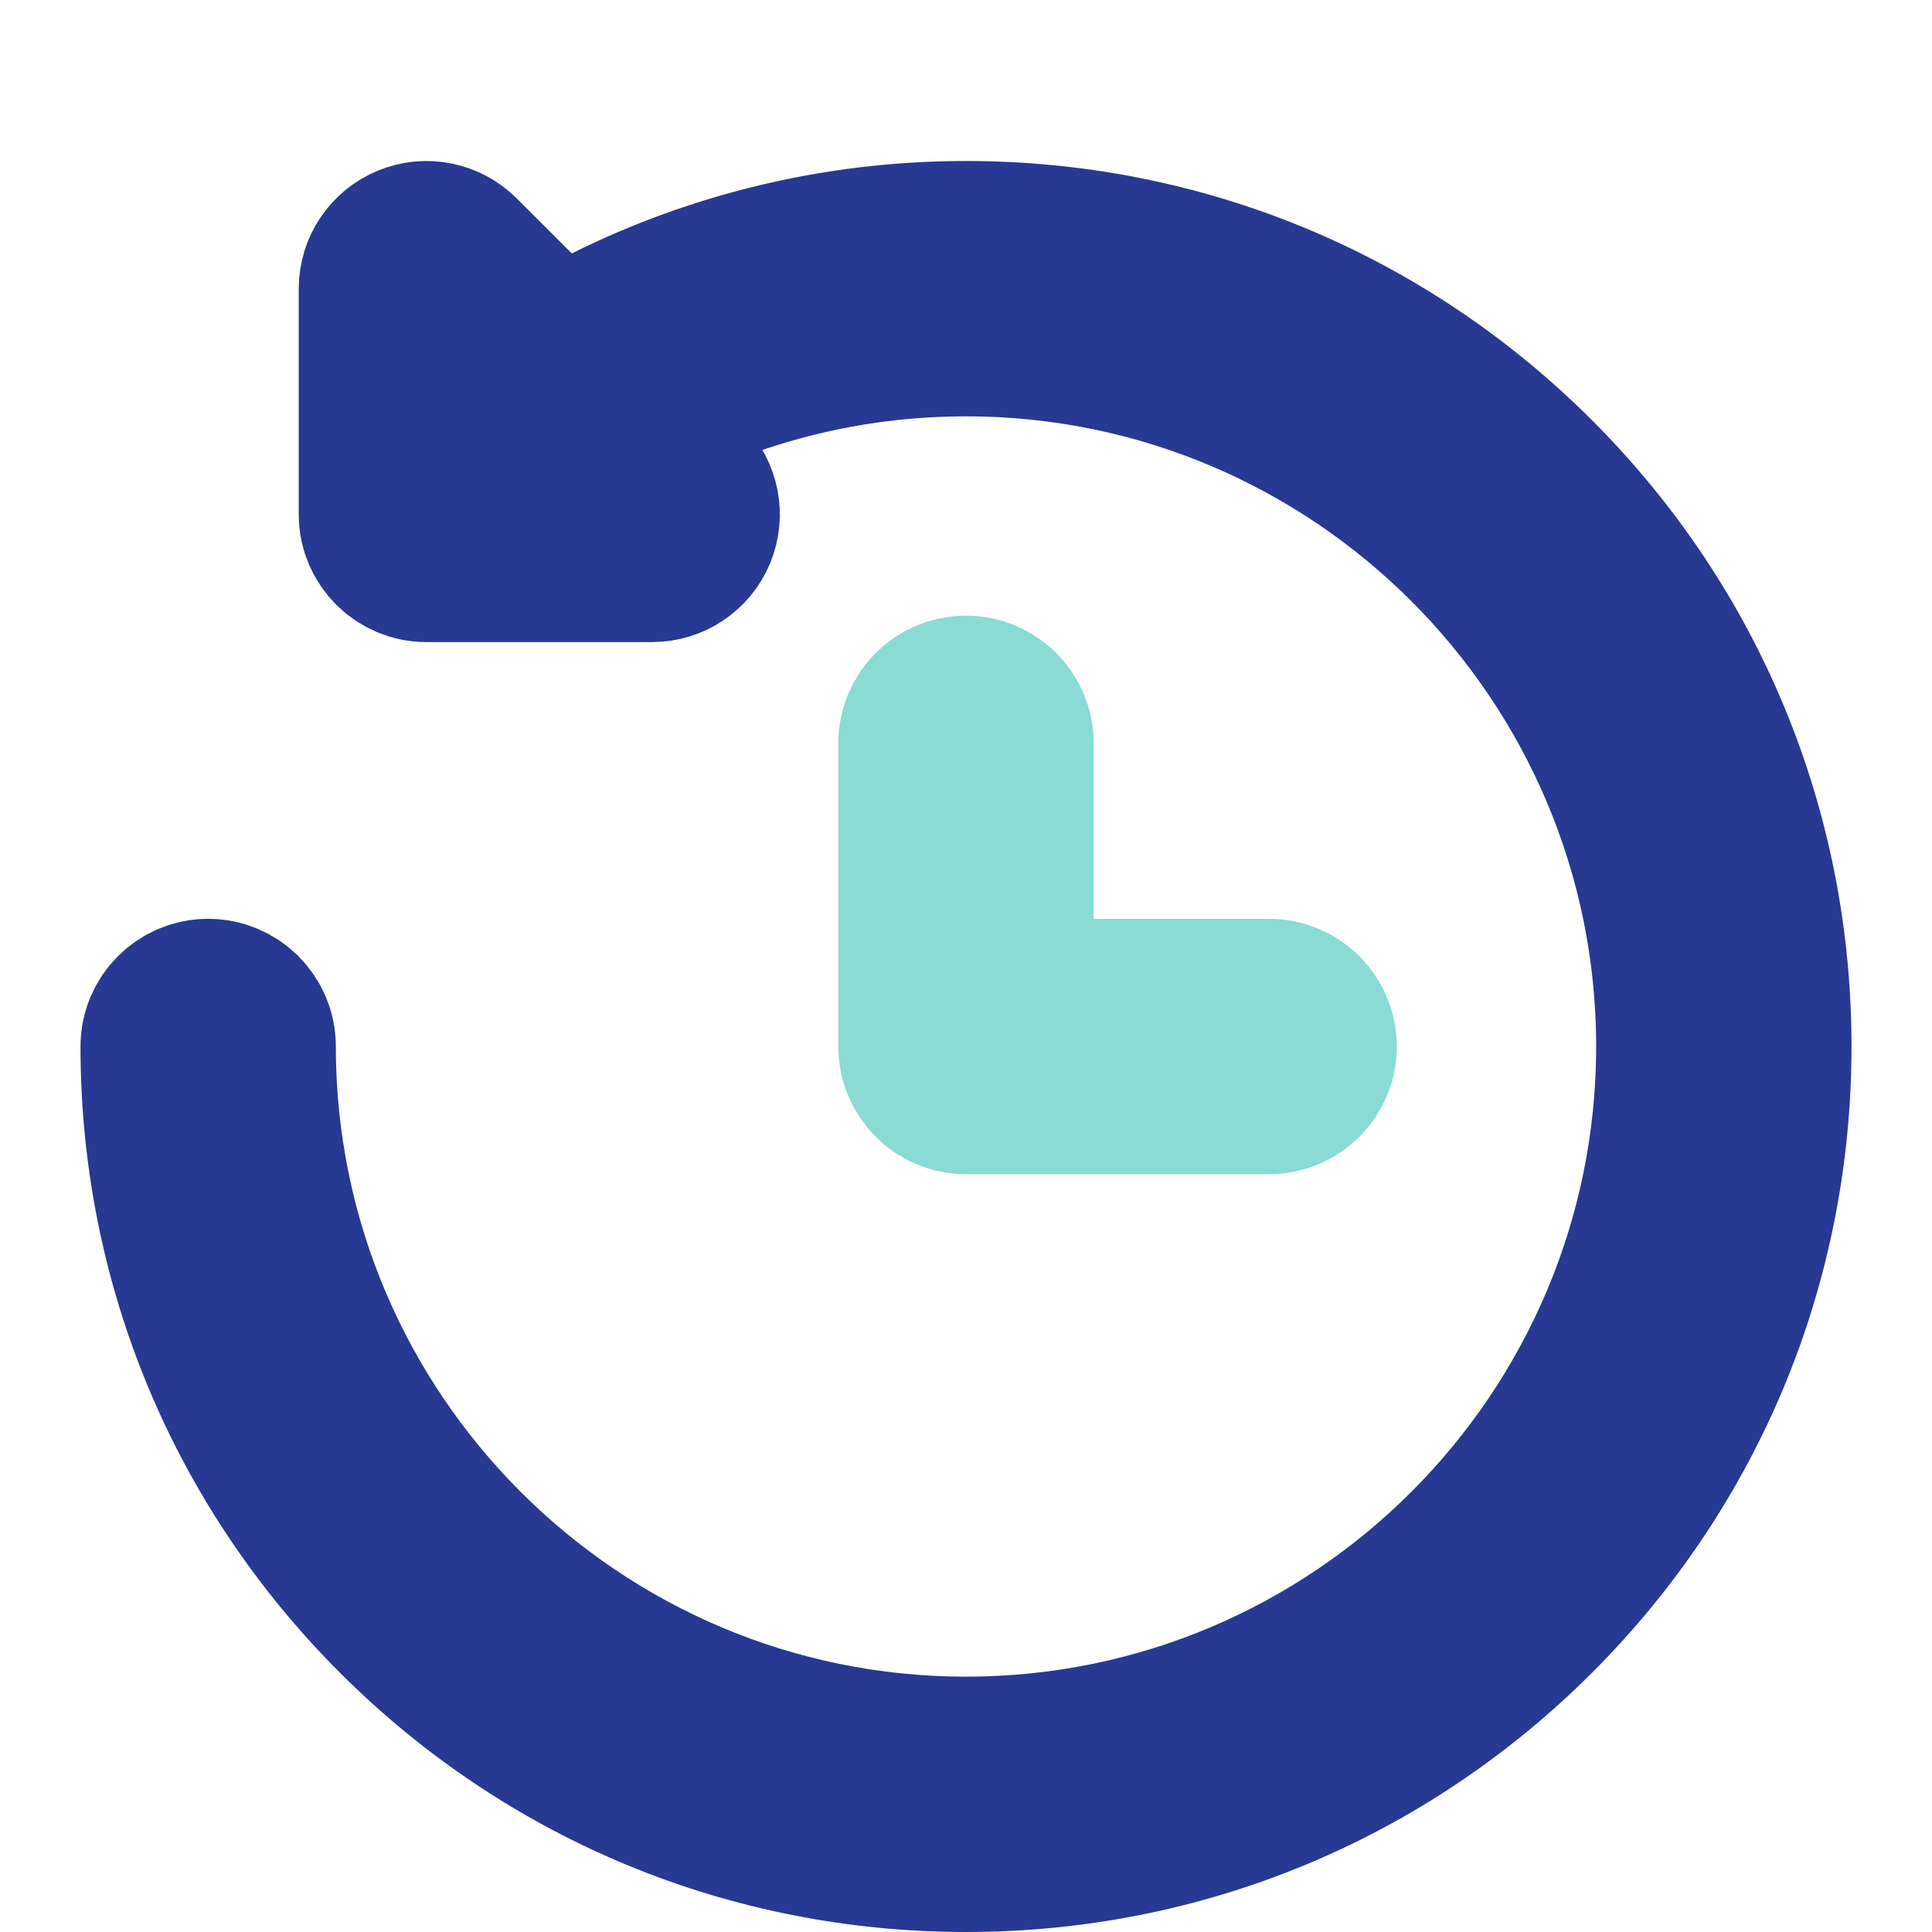 <?xml version="1.0" encoding="utf-8"?>
<!-- Generator: Adobe Illustrator 16.0.0, SVG Export Plug-In . SVG Version: 6.00 Build 0)  -->
<!DOCTYPE svg PUBLIC "-//W3C//DTD SVG 1.1//EN" "http://www.w3.org/Graphics/SVG/1.1/DTD/svg11.dtd">
<svg version="1.1" id="Layer_1" xmlns="http://www.w3.org/2000/svg" xmlns:xlink="http://www.w3.org/1999/xlink" x="0px" y="0px"
	 width="24px" height="24px" viewBox="0 0 24 24" enable-background="new 0 0 24 24" xml:space="preserve">
<path fill="none" d="M363.055-17.116h24v24h-24V-17.116z"/>
<g>
	<g>
		<path fill="#273992" stroke="#273992" stroke-width="2" stroke-miterlimit="10" d="M19.071,5.929C17.182,4.04,14.671,3,12,3
			c-1.797,0-3.542,0.477-5.076,1.383L5.712,3.172C5.543,3.004,5.292,2.954,5.074,3.045c-0.219,0.09-0.363,0.304-0.363,0.541V6.39
			c0,0.323,0.263,0.586,0.586,0.586h2.805c0.236,0,0.45-0.143,0.541-0.362c0.09-0.219,0.04-0.472-0.127-0.639L7.783,5.243
			C9.072,4.541,10.516,4.172,12,4.172c4.868,0,8.828,3.96,8.828,8.828c0,4.868-3.96,8.828-8.828,8.828S3.172,17.868,3.172,13
			c0-0.323-0.262-0.586-0.586-0.586S2,12.677,2,13c0,2.671,1.041,5.183,2.929,7.071S9.329,23,12,23s5.182-1.04,7.071-2.929
			C20.96,18.183,22,15.671,22,13S20.96,7.818,19.071,5.929z"/>
	</g>
</g>
<g>
	<g>
		<path fill="#89DBD4" stroke="#89DBD4" stroke-width="2" stroke-miterlimit="10" d="M15.766,12.414h-3.18v-3.18
			c0-0.324-0.262-0.586-0.586-0.586s-0.586,0.262-0.586,0.586V13c0,0.323,0.262,0.586,0.586,0.586h3.766
			c0.323,0,0.586-0.263,0.586-0.586S16.089,12.414,15.766,12.414z"/>
	</g>
</g>
</svg>

